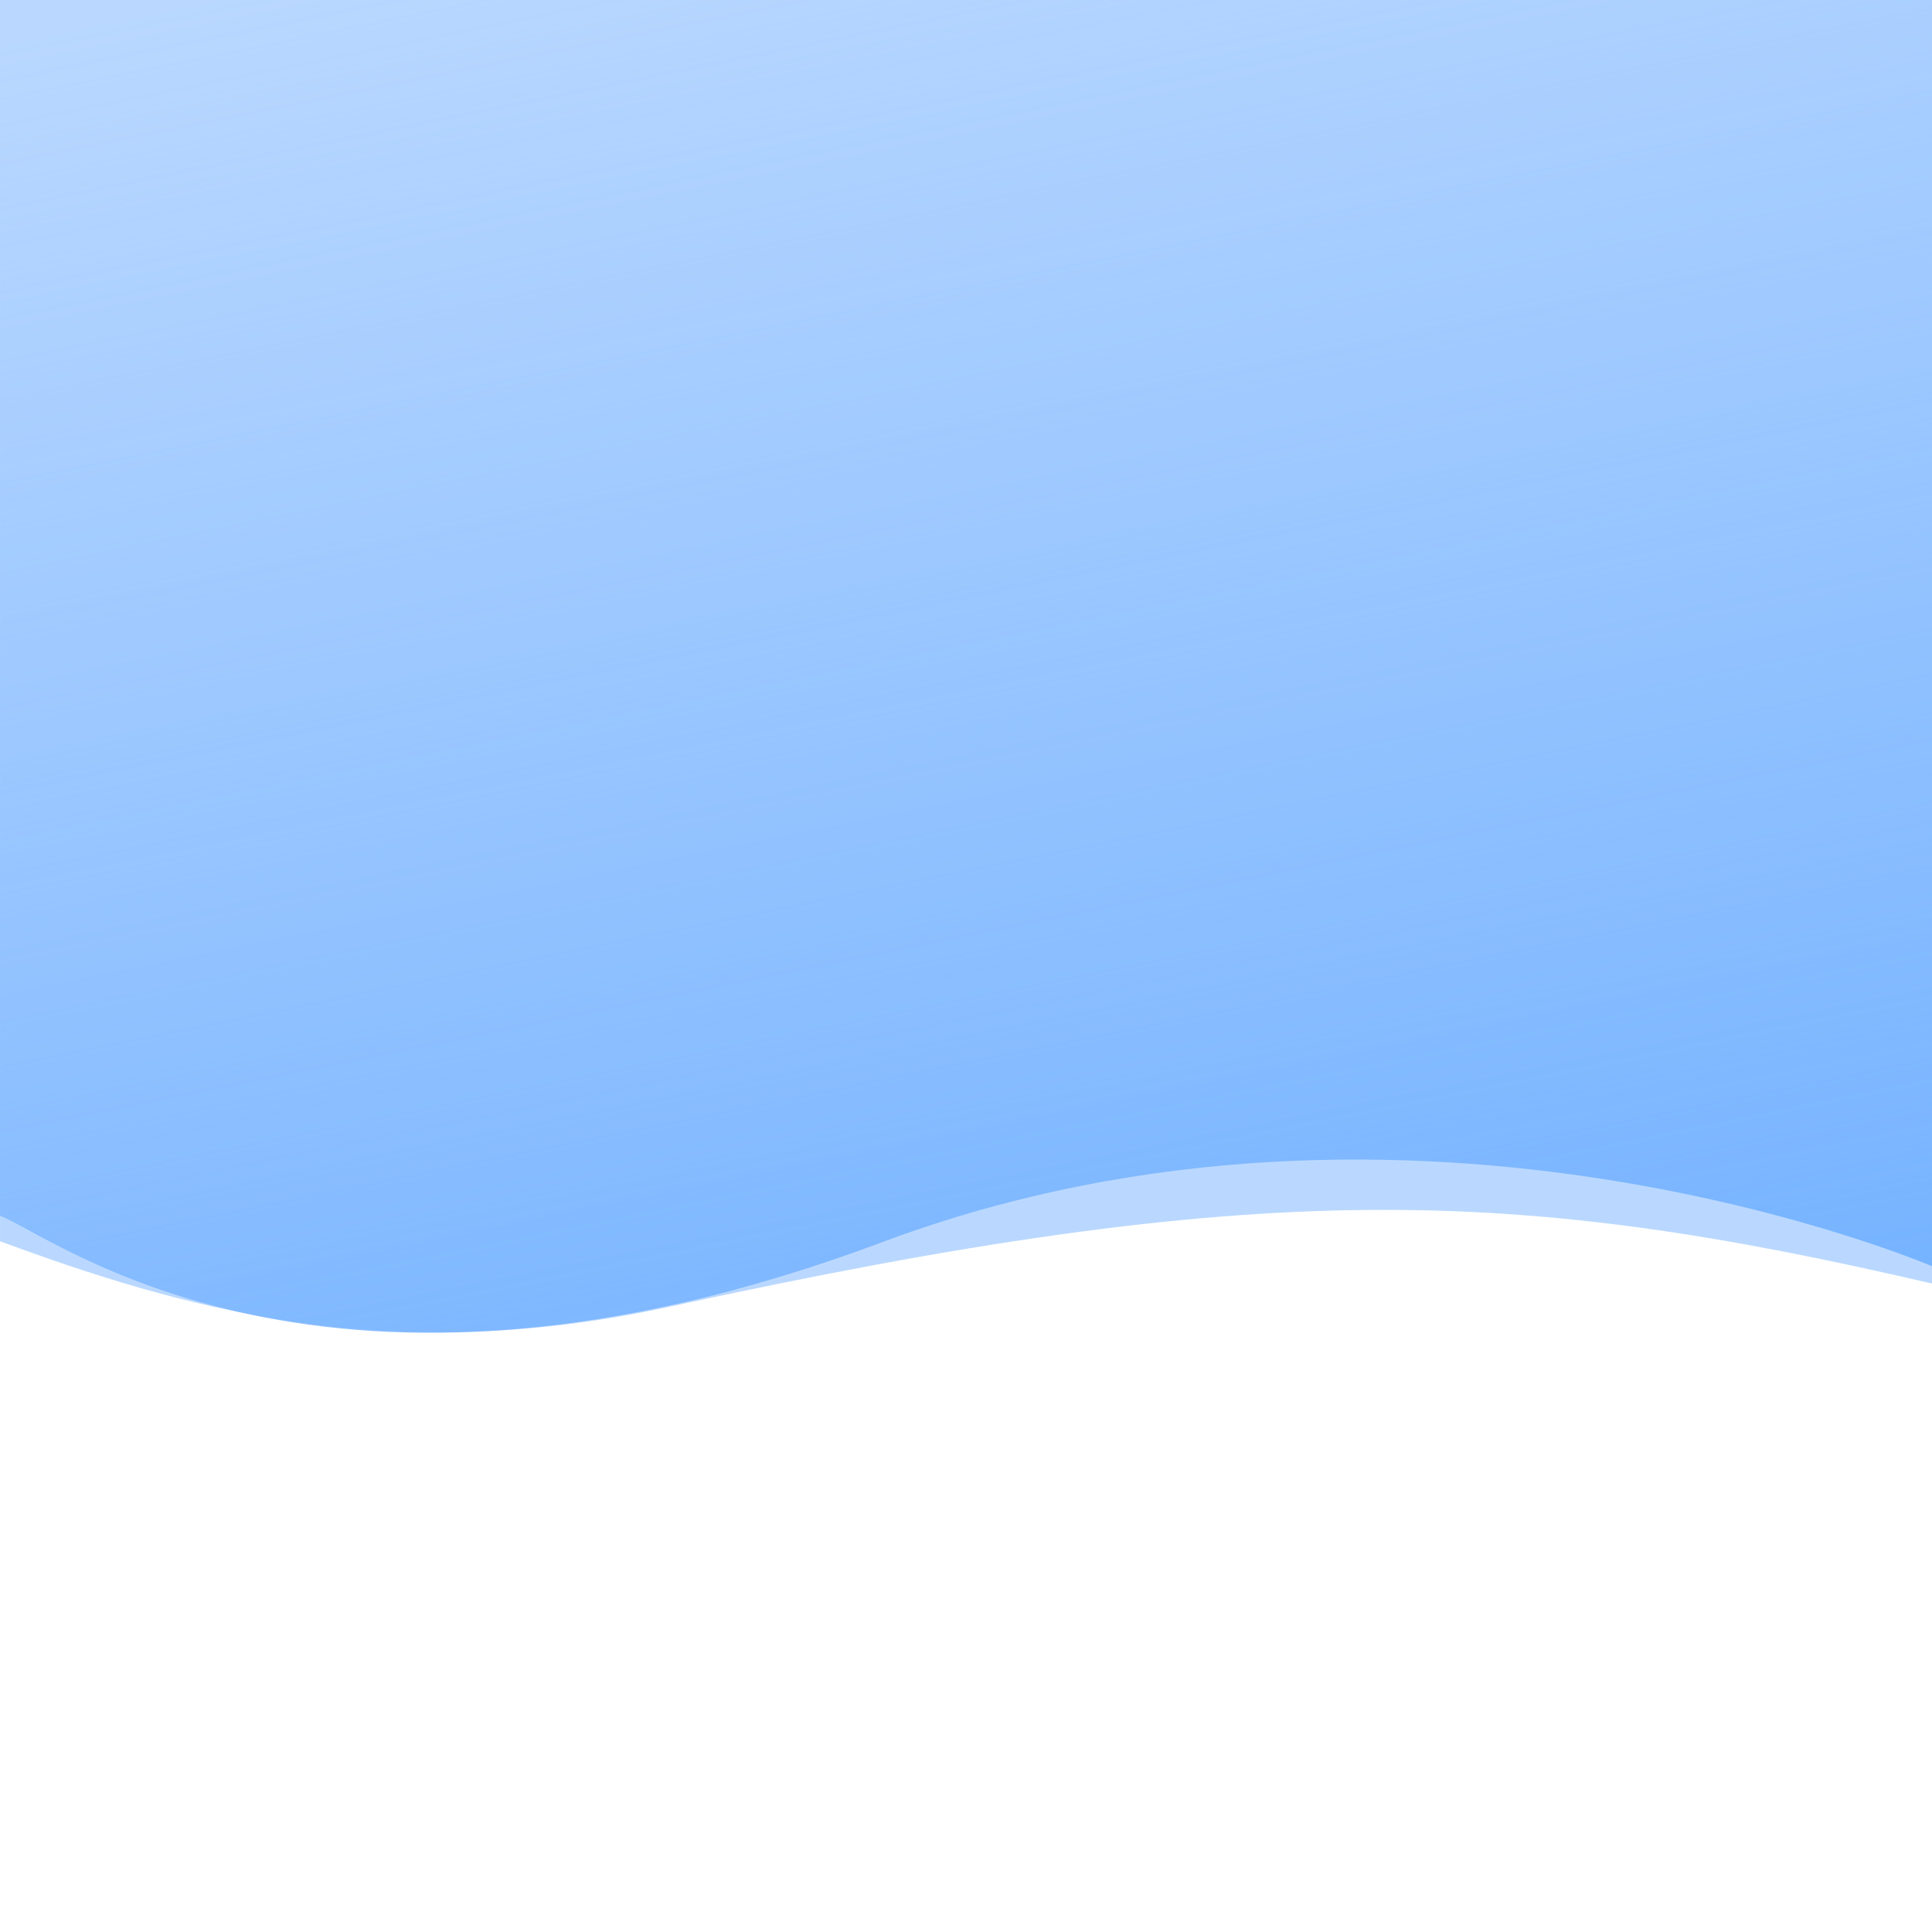 <?xml version="1.0" encoding="UTF-8" standalone="no"?>
<!-- Created with Inkscape (http://www.inkscape.org/) -->

<svg
   xmlns:dc="http://purl.org/dc/elements/1.1/"
   xmlns:cc="http://creativecommons.org/ns#"
   xmlns:rdf="http://www.w3.org/1999/02/22-rdf-syntax-ns#"
   xmlns:svg="http://www.w3.org/2000/svg"
   xmlns="http://www.w3.org/2000/svg"
   xmlns:xlink="http://www.w3.org/1999/xlink"
   xmlns:sodipodi="http://sodipodi.sourceforge.net/DTD/sodipodi-0.dtd"
   xmlns:inkscape="http://www.inkscape.org/namespaces/inkscape"
   width="1024mm"
   height="1024mm"
   viewBox="0 0 1024 1024"
   version="1.1"
   id="svg8"
   inkscape:version="0.92.4 (5da689c313, 2019-01-14)"
   sodipodi:docname="background.svg">
  <sodipodi:namedview
     pagecolor="#ffffff"
     bordercolor="#666666"
     borderopacity="1"
     objecttolerance="10"
     gridtolerance="10"
     guidetolerance="10"
     inkscape:pageopacity="0"
     inkscape:pageshadow="2"
     inkscape:window-width="1920"
     inkscape:window-height="1017"
     id="namedview7"
     showgrid="false"
     inkscape:zoom="0.35355339"
     inkscape:cx="2220.6928"
     inkscape:cy="607.55957"
     inkscape:window-x="-8"
     inkscape:window-y="-8"
     inkscape:window-maximized="1"
     inkscape:current-layer="layer1" />
  <defs
     id="defs2">
    <linearGradient
       inkscape:collect="always"
       id="linearGradient4568">
      <stop
         style="stop-color:#76b3ff;stop-opacity:1"
         offset="0"
         id="stop4564" />
      <stop
         style="stop-color:#76b3ff;stop-opacity:0;"
         offset="1"
         id="stop4566" />
    </linearGradient>
    <linearGradient
       inkscape:collect="always"
       xlink:href="#linearGradient4568"
       id="linearGradient4570"
       x1="522.984"
       y1="-118.387"
       x2="353.865"
       y2="-950.383"
       gradientUnits="userSpaceOnUse"
       gradientTransform="translate(-0.132,164.145)" />
  </defs>
  <g
     inkscape:groupmode="layer"
     id="layer2"
     inkscape:label="Bottom"
     style="display:inline">
    <path
       style="fill:#76b3ff;fill-opacity:0.5;stroke:#000000;stroke-width:0;stroke-linecap:butt;stroke-linejoin:miter;stroke-opacity:0"
       d="M 1024.004,0.002 -0.002,2.1010951e-4 0.015,657.914 C 93.709,692.311 203.573,725.543 354.888,692.574 669.128,624.107 801.09,628.336 1025.213,680.591"
       id="path817-4"
       inkscape:connector-curvature="0"
       sodipodi:nodetypes="cccsc" />
  </g>
  <g
     inkscape:label="Main"
     inkscape:groupmode="layer"
     id="layer1"
     transform="translate(0,727)"
     style="display:inline">
    <path
       style="fill:url(#linearGradient4570);fill-opacity:1;stroke:#000000;stroke-width:0;stroke-linecap:butt;stroke-linejoin:miter;stroke-opacity:0"
       d="M -0.047,-727.042 5e-7,-82.591 C 28.27,-72.204 171.397,42.21 467.586,-68.615 c 282.571,-105.729 557.627,13.226 557.627,13.226 l -1.089,-671.606"
       id="path817"
       inkscape:connector-curvature="0"
       sodipodi:nodetypes="ccscc" />
  </g>
</svg>
